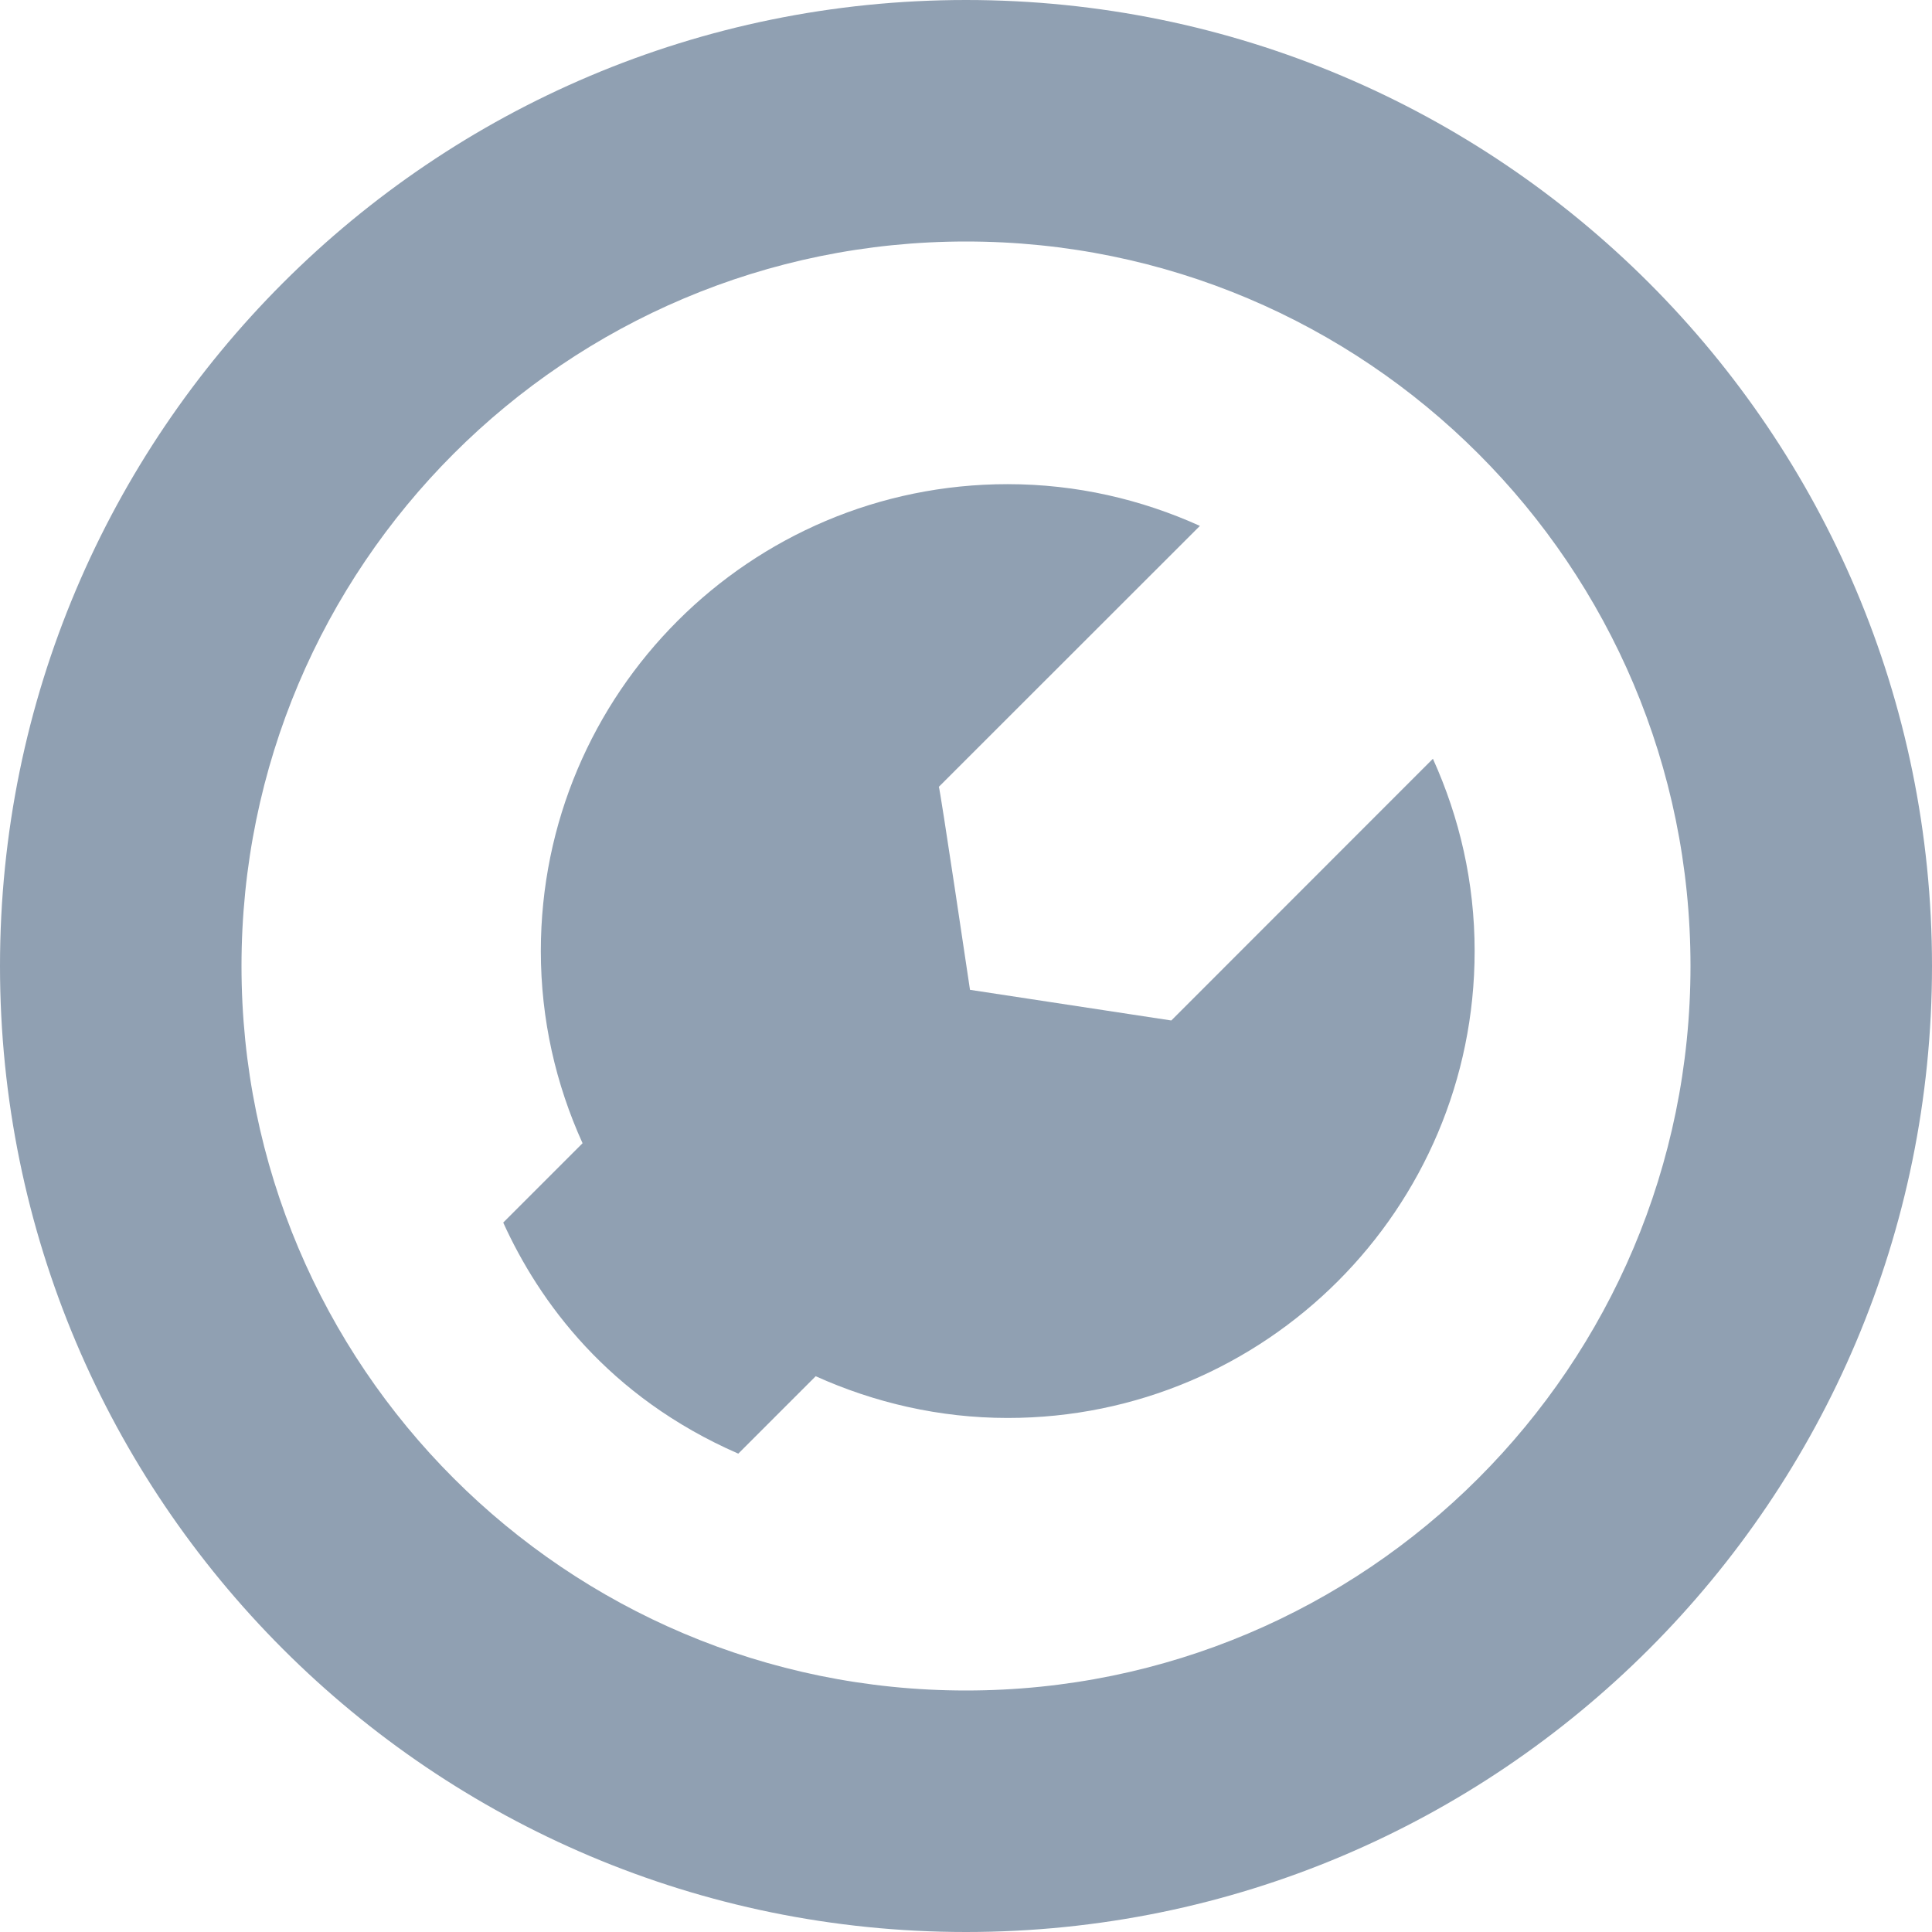 <?xml version="1.0" encoding="utf-8"?>
<!-- Generator: Adobe Illustrator 25.0.0, SVG Export Plug-In . SVG Version: 6.00 Build 0)  -->
<svg version="1.1" id="Layer_1" xmlns="http://www.w3.org/2000/svg" xmlns:xlink="http://www.w3.org/1999/xlink" x="0px" y="0px"
	 viewBox="0 0 150 150" style="enable-background:new 0 0 150 150;" xml:space="preserve">
<style type="text/css">
	.st0{fill:#90A0B2;}
</style>
<g>
	<path class="st0" d="M75,0C33.58,0,0,33.58,0,75s33.58,75,75,75s75-33.58,75-75S116.42,0,75,0z M75,131.25
		c-31.07,0-56.25-25.18-56.25-56.25S43.93,18.75,75,18.75S131.25,43.93,131.25,75S106.07,131.25,75,131.25z"/>
	<path class="st0" d="M90.94,79.23l-15.63-2.38c0,0-2.35-15.83-2.42-15.76l20.27-20.26c-4.56-2.06-9.59-3.24-14.93-3.24
		c-20.01,0-36.24,16.23-36.24,36.25c0,5.33,1.17,10.36,3.24,14.92l-6.16,6.16c2.78,6.12,8.14,13.53,18.25,17.94l6.01-6.01
		c4.55,2.05,9.59,3.24,14.91,3.24c20.02,0,36.25-16.23,36.25-36.25c0-5.33-1.17-10.36-3.24-14.93L90.94,79.23z"/>
</g>
</svg>
